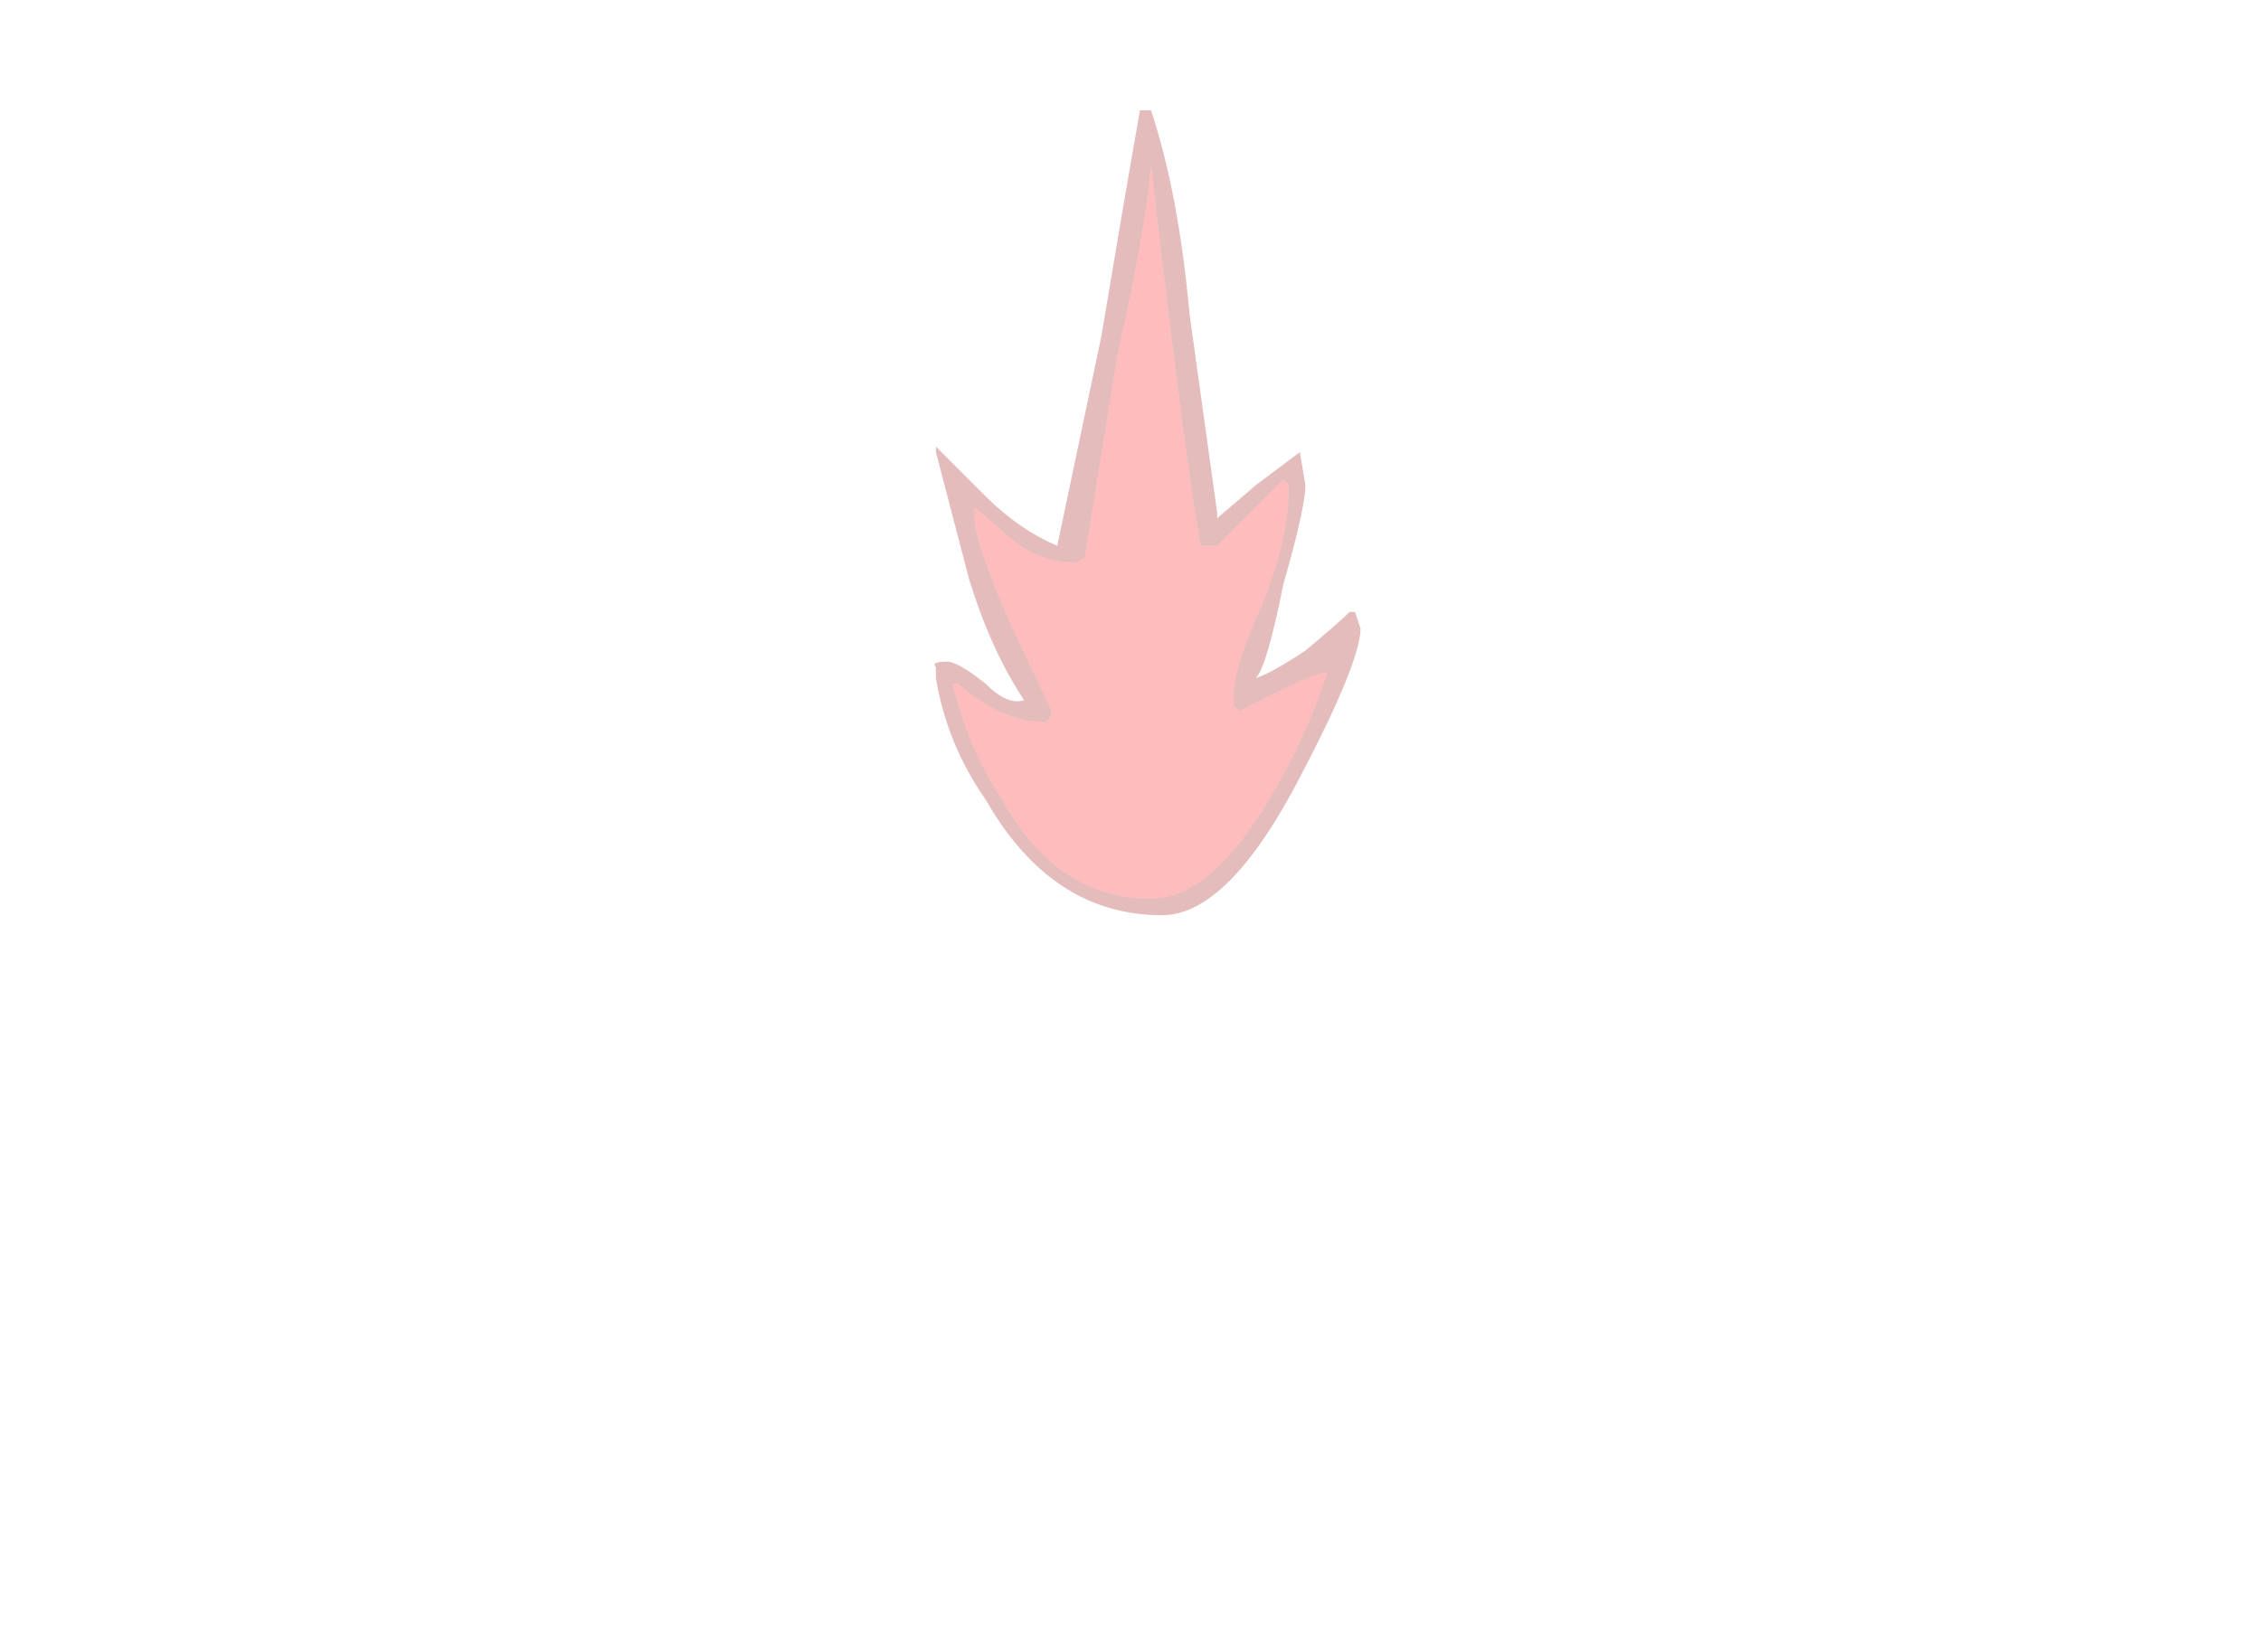<?xml version="1.0" encoding="UTF-8" standalone="no"?>
<svg xmlns:ffdec="https://www.free-decompiler.com/flash" xmlns:xlink="http://www.w3.org/1999/xlink" ffdec:objectType="frame" height="104.85px" width="143.5px" xmlns="http://www.w3.org/2000/svg">
  <g transform="matrix(1.0, 0.0, 0.0, 1.0, 71.75, 92.7)">
    <use ffdec:characterId="1130" height="7.3" transform="matrix(7.0, 0.0, 0.0, 7.0, -12.7, -85.7)" width="3.9" xlink:href="#shape0"/>
  </g>
  <defs>
    <g id="shape0" transform="matrix(1.0, 0.0, 0.0, 1.0, 1.95, 3.65)">
      <path d="M1.25 -0.3 L1.3 -0.25 Q1.3 0.25 1.05 0.85 0.8 1.4 0.8 1.65 L0.8 1.75 0.85 1.8 1.25 1.6 Q1.55 1.45 1.65 1.45 1.45 2.05 1.15 2.55 0.6 3.5 0.05 3.5 -0.8 3.5 -1.3 2.6 -1.6 2.15 -1.75 1.55 L-1.7 1.55 Q-1.3 1.9 -0.9 1.9 -0.85 1.85 -0.85 1.8 L-1.25 0.95 Q-1.55 0.25 -1.55 0.05 L-1.55 -0.05 -1.2 0.25 Q-0.95 0.45 -0.65 0.45 -0.6 0.45 -0.55 0.4 L-0.25 -1.45 Q0.0 -2.55 0.05 -3.15 0.35 -0.55 0.5 0.3 L0.65 0.3 1.25 -0.3" fill="#ff0000" fill-opacity="0.263" fill-rule="evenodd" stroke="none"/>
      <path d="M0.4 -1.8 L0.65 0.0 0.65 0.05 1.0 -0.25 1.4 -0.55 1.45 -0.25 Q1.45 -0.05 1.25 0.65 1.1 1.4 1.0 1.5 1.15 1.45 1.45 1.25 1.75 1.0 1.85 0.9 L1.9 0.9 1.95 1.05 Q1.95 1.35 1.4 2.4 0.75 3.65 0.15 3.65 -0.85 3.65 -1.45 2.6 -1.8 2.1 -1.9 1.5 L-1.9 1.4 Q-1.95 1.35 -1.8 1.35 -1.7 1.35 -1.45 1.55 -1.25 1.75 -1.1 1.7 -1.4 1.25 -1.6 0.6 L-1.9 -0.55 -1.9 -0.6 -1.45 -0.15 Q-1.15 0.15 -0.8 0.3 L-0.4 -1.6 Q-0.2 -2.8 -0.05 -3.65 L0.05 -3.65 Q0.3 -2.9 0.4 -1.8 M1.25 -0.3 L0.65 0.3 0.5 0.3 Q0.35 -0.55 0.05 -3.15 0.0 -2.55 -0.25 -1.45 L-0.55 0.4 Q-0.6 0.45 -0.65 0.45 -0.95 0.45 -1.2 0.25 L-1.55 -0.05 -1.55 0.05 Q-1.55 0.25 -1.25 0.95 L-0.85 1.8 Q-0.85 1.85 -0.9 1.9 -1.3 1.9 -1.7 1.55 L-1.75 1.55 Q-1.6 2.15 -1.3 2.6 -0.8 3.5 0.05 3.5 0.6 3.5 1.15 2.55 1.45 2.05 1.65 1.45 1.55 1.45 1.25 1.6 L0.85 1.8 0.8 1.75 0.8 1.65 Q0.8 1.4 1.05 0.85 1.3 0.25 1.3 -0.25 L1.25 -0.3" fill="#990000" fill-opacity="0.263" fill-rule="evenodd" stroke="none"/>
    </g>
  </defs>
</svg>
